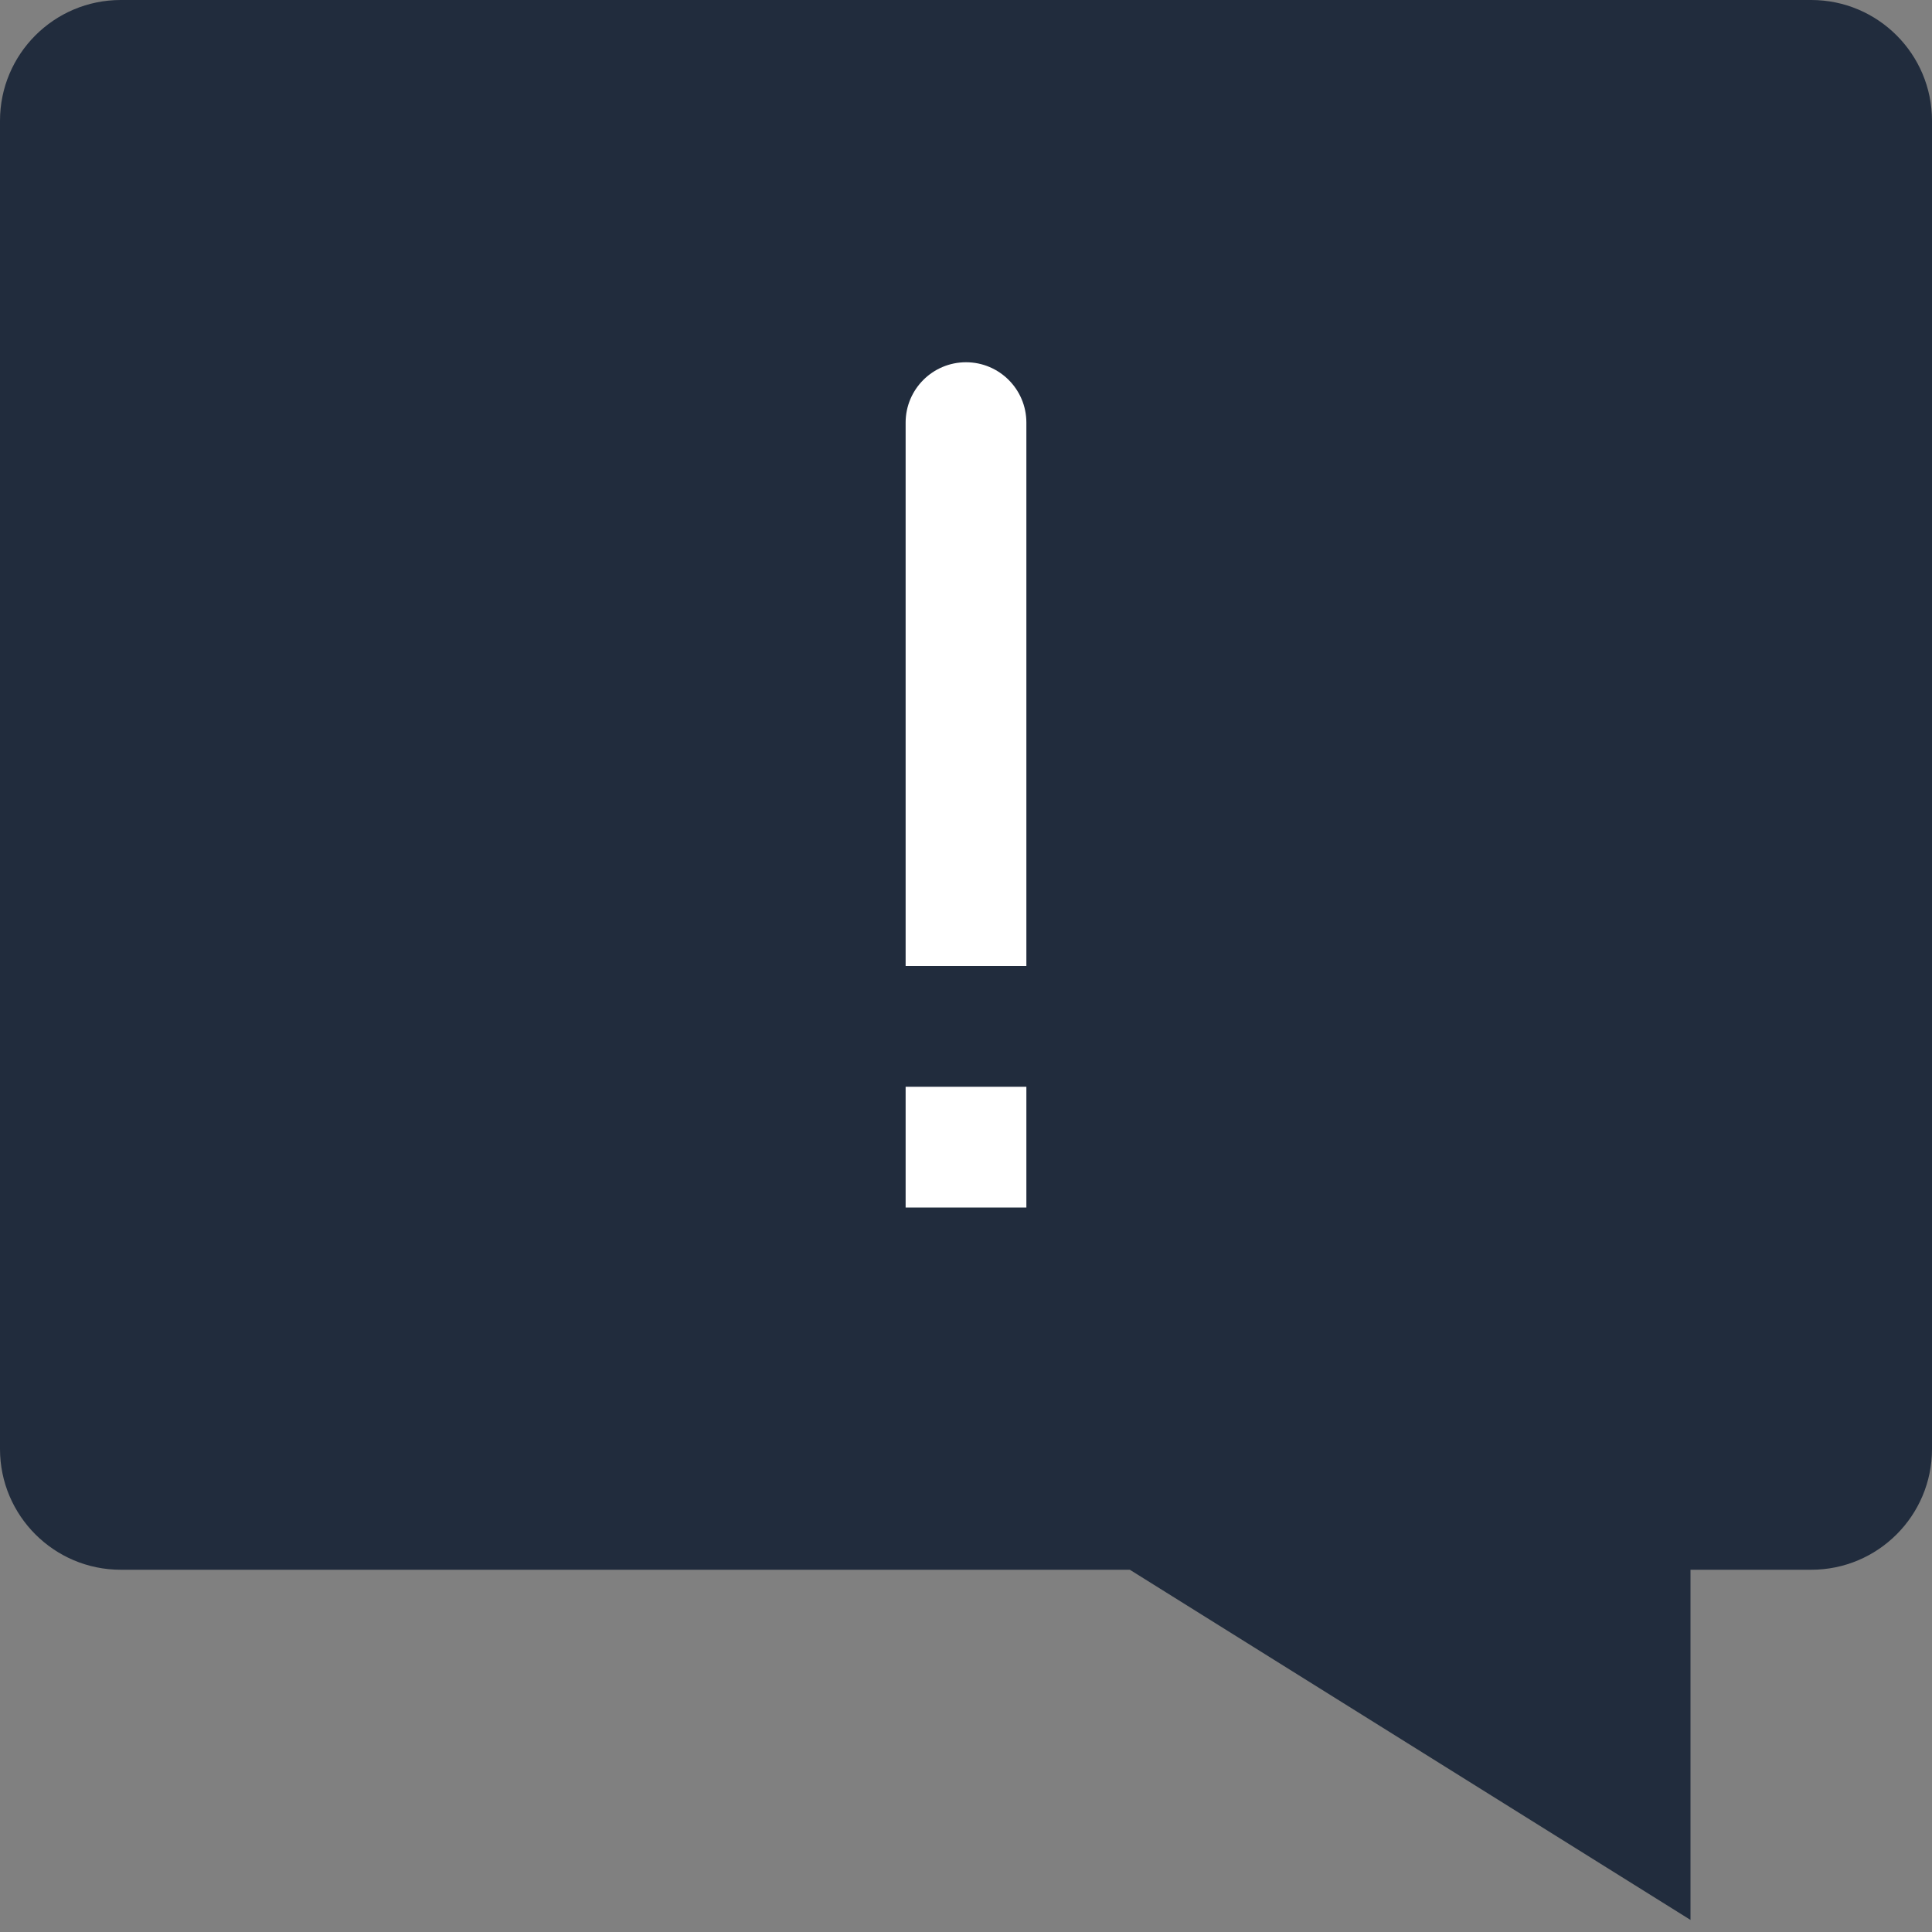 <svg xmlns="http://www.w3.org/2000/svg" width="20" height="20" viewBox="0 0 20 20">
    <rect x="0" y="0" width="20" height="20" fill="#808080" stroke="none"/>
    <g fill="none" fill-rule="evenodd" transform="translate(-6 -6)">
        <g fill-rule="nonzero">
            <path fill="#212C3D" d="M17.5 19.875l-5.804-3.625H1.25C.56 16.25 0 15.69 0 15V1.25C0 .56.56 0 1.25 0h17.5C19.44 0 20 .56 20 1.25V15c0 .69-.56 1.25-1.25 1.25H17.5v3.625z" transform="translate(6 6)"/>
            <g fill="#FFF">
                <path d="M1.25 6.25H0V.625C0 .28.28 0 .625 0s.625.28.625.625V6.25zM0 7.5L1.25 7.5 1.25 8.75 0 8.75z" transform="translate(6 6) translate(9.375 3.75)"/>
            </g>
        </g>
    </g>
</svg>
